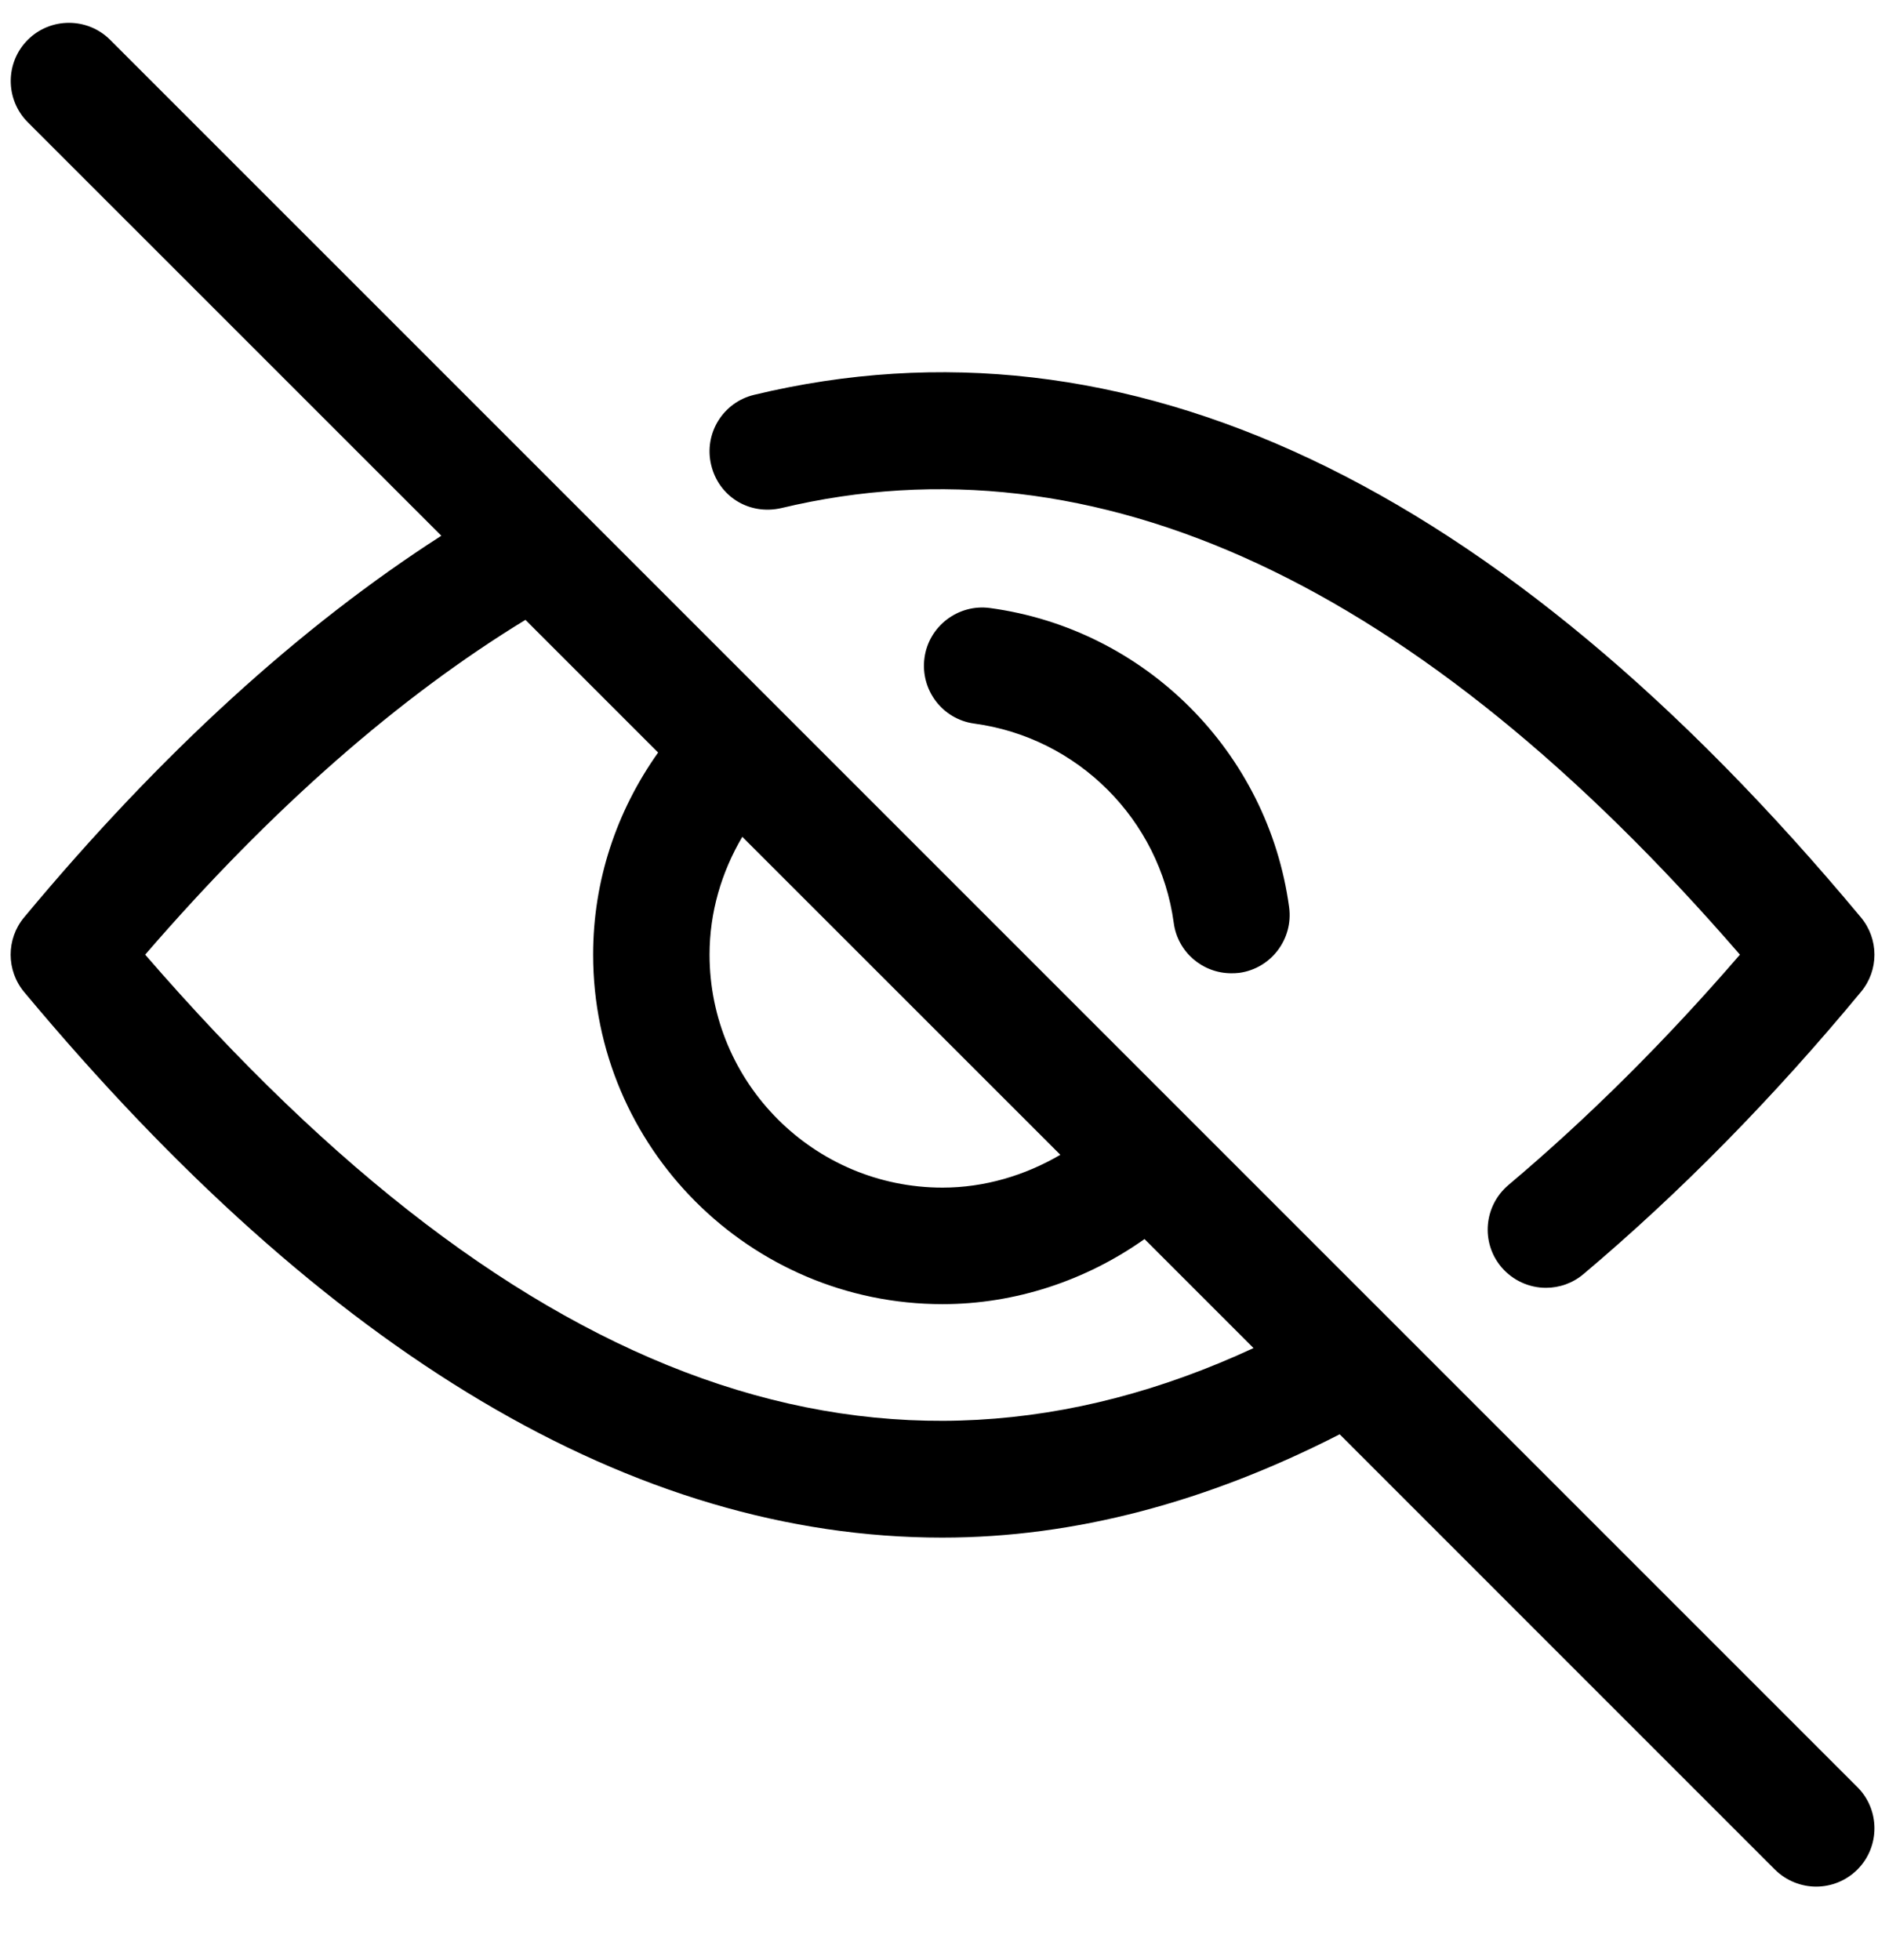 <svg width="23" height="24" viewBox="0 0 23 24" fill="none" xmlns="http://www.w3.org/2000/svg">
<path d="M8.71 5.695C8.617 5.311 8.854 4.926 9.237 4.835C13.785 3.741 18.343 5.896 22.791 11.235C23.011 11.499 23.012 11.882 22.792 12.146C21.722 13.44 20.578 14.604 19.393 15.603C19.259 15.716 19.096 15.771 18.933 15.771C18.731 15.771 18.53 15.684 18.388 15.518C18.133 15.216 18.173 14.767 18.474 14.512C19.454 13.686 20.406 12.738 21.309 11.691C17.366 7.137 13.421 5.301 9.57 6.222C9.171 6.313 8.801 6.077 8.71 5.695ZM11.322 8.058C11.27 8.449 11.542 8.808 11.931 8.861C13.2 9.032 14.203 10.036 14.375 11.302C14.422 11.66 14.729 11.919 15.08 11.919C15.111 11.919 15.144 11.918 15.177 11.914C15.566 11.861 15.84 11.502 15.788 11.111C15.531 9.209 14.024 7.702 12.123 7.446C11.737 7.394 11.374 7.667 11.322 8.058ZM22.748 21.886C23.026 22.164 23.026 22.616 22.748 22.895C22.608 23.034 22.426 23.104 22.243 23.104C22.061 23.104 21.878 23.034 21.738 22.896L16.407 17.565C14.786 18.394 13.161 18.83 11.539 18.83C7.77 18.83 4.008 16.599 0.296 12.149C0.076 11.885 0.075 11.5 0.294 11.236C1.982 9.206 3.697 7.658 5.405 6.561L0.34 1.497C0.062 1.218 0.062 0.766 0.34 0.488C0.618 0.21 1.071 0.21 1.349 0.488L22.748 21.886ZM8.69 11.691C8.69 13.265 9.97 14.544 11.543 14.544C12.056 14.544 12.552 14.396 12.986 14.142L9.091 10.248C8.836 10.681 8.69 11.172 8.69 11.691ZM15.352 16.509L14.017 15.174C13.3 15.682 12.434 15.971 11.543 15.971C9.184 15.971 7.264 14.051 7.264 11.691C7.264 10.788 7.549 9.935 8.06 9.216L6.435 7.591C4.895 8.531 3.333 9.891 1.778 11.691C6.388 17.017 10.841 18.6 15.352 16.509Z" fill="black"/>
</svg>

